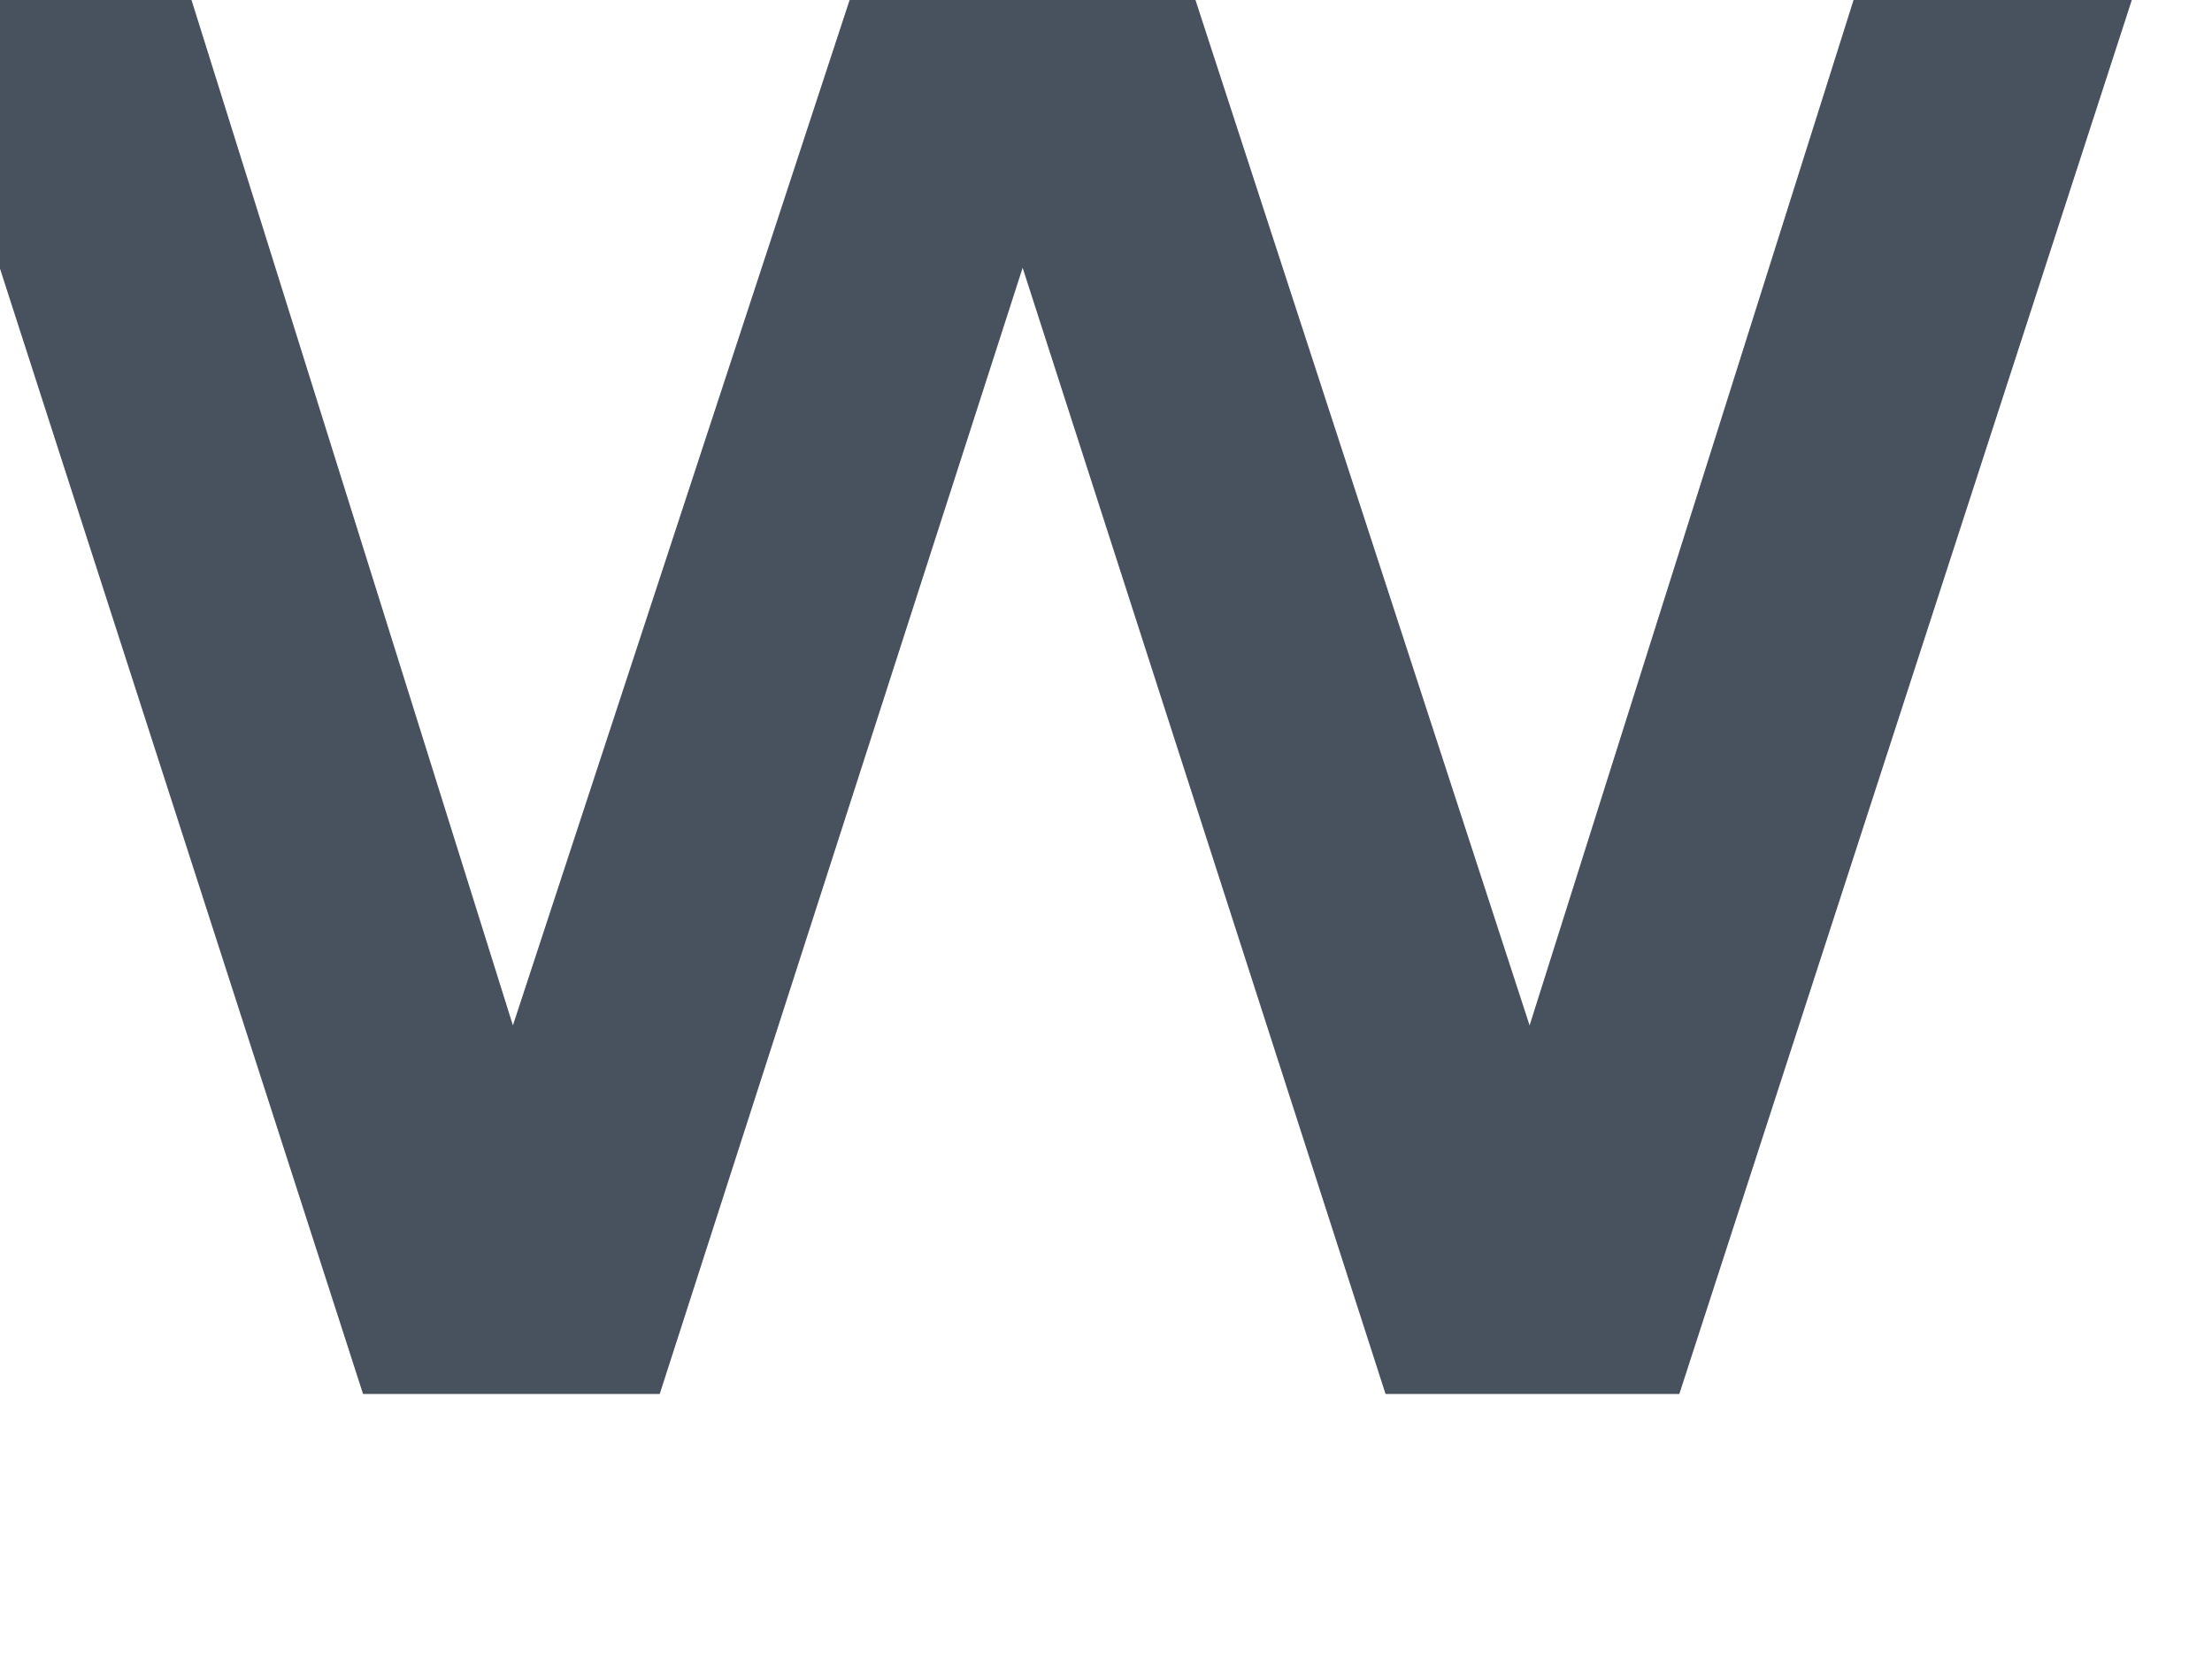 <svg width="16" height="12" viewBox="0 0 16 12" fill="none" xmlns="http://www.w3.org/2000/svg" xmlns:xlink="http://www.w3.org/1999/xlink">
<path d="M2.626,10.083L-0.936,-0.958L1.085,-0.958L3.71,7.417L6.46,-0.958L8.335,-0.958L11.064,7.417L13.71,-0.958L15.731,-0.958L12.147,10.083L10.022,10.083L7.397,1.937L4.772,10.083L2.626,10.083Z" fill="#48525F"/>
</svg>
